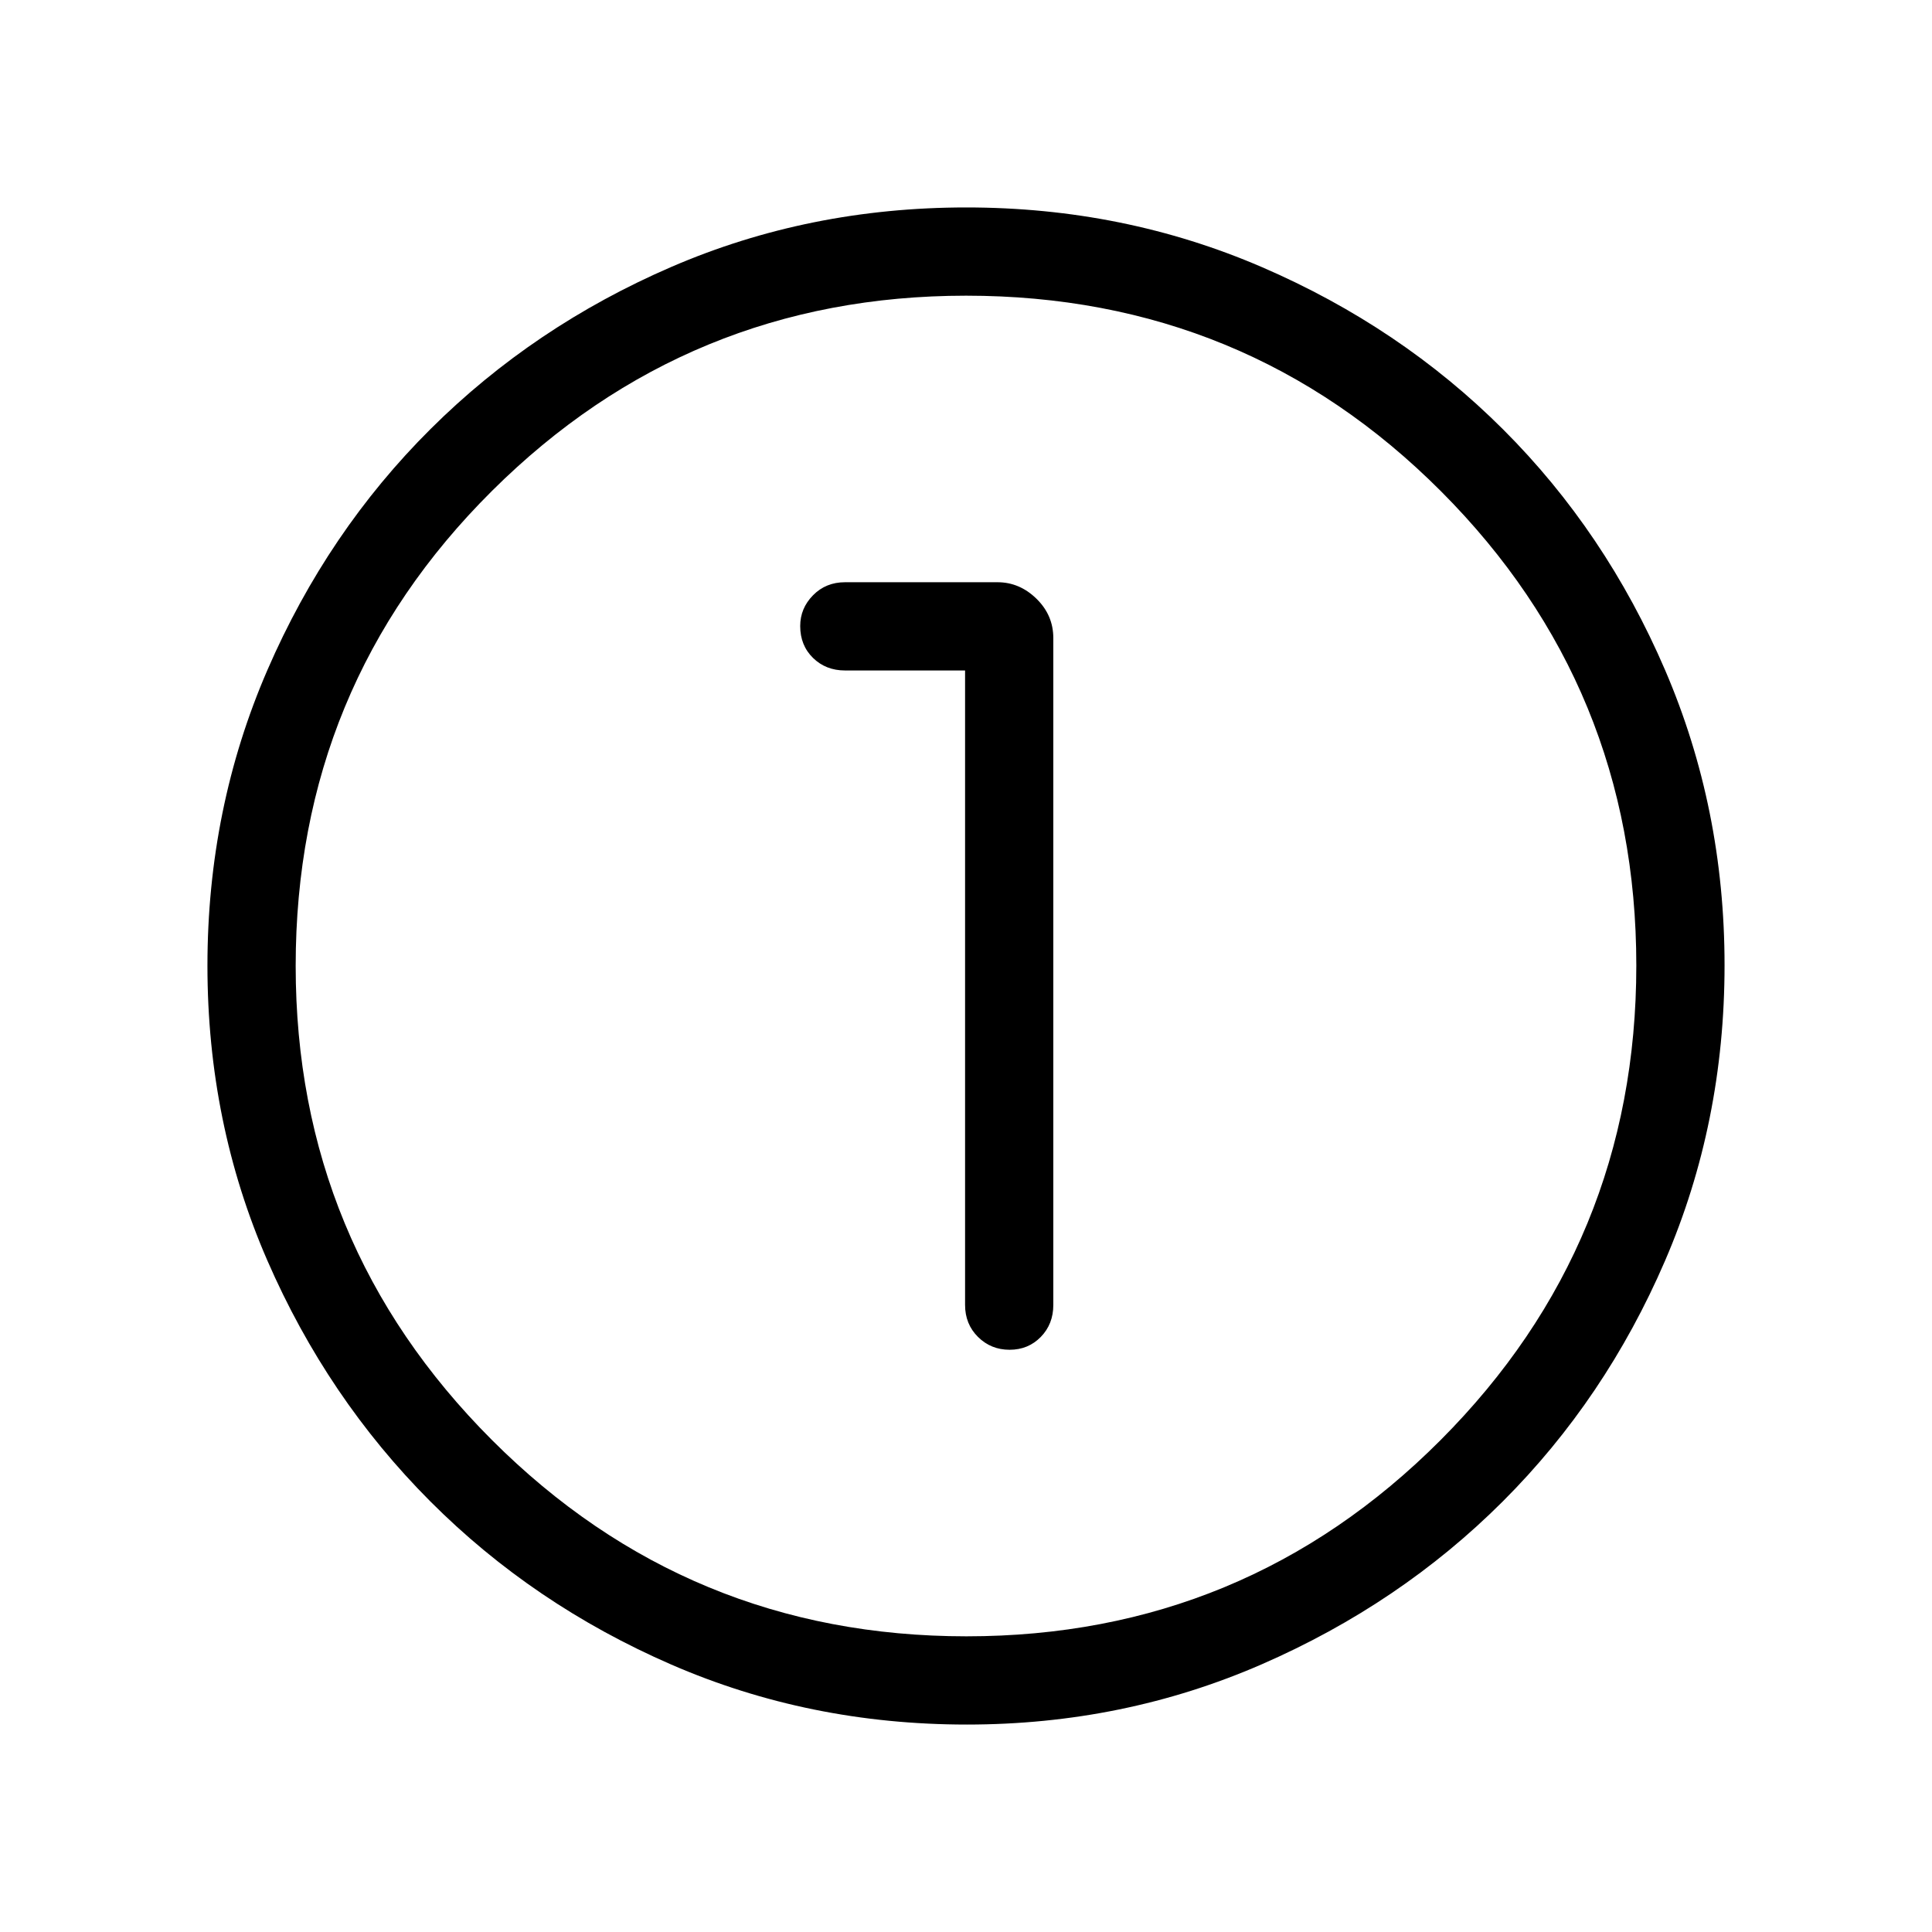<svg xmlns="http://www.w3.org/2000/svg" height="48" viewBox="0 96 960 960" width="48"><path d="M480.422 952.922q-78.335 0-146.904-29.825-68.57-29.824-119.726-81.095-51.156-51.27-80.935-119.639-29.779-68.369-29.779-146.515 0-78.227 29.825-146.982 29.824-68.754 81.095-119.742 51.27-50.988 119.639-80.517 68.369-29.529 146.515-29.529 78.227 0 146.987 29.693 68.761 29.693 119.743 80.595t80.511 119.623q29.529 68.721 29.529 146.589 0 78.335-29.575 146.904-29.574 68.57-80.595 119.541-51.02 50.972-119.741 80.935-68.721 29.964-146.589 29.964Zm-.16-43.845q138.315 0 235.565-97.512t97.25-235.827q0-138.315-96.991-235.565-96.99-97.25-236.04-97.25-138.007 0-235.565 96.991-97.558 96.99-97.558 236.04 0 138.007 97.512 235.565 97.512 97.558 235.827 97.558ZM480 576Zm-.461-146.846v315.269q0 9.529 6.426 15.899 6.427 6.37 15.692 6.37 9.266 0 15.496-6.37 6.231-6.37 6.231-15.899V413.039q0-11.348-8.379-19.539-8.379-8.192-19.352-8.192h-75.768q-9.529 0-15.899 6.479-6.37 6.478-6.37 15.294 0 9.611 6.37 15.842t15.899 6.231h59.654Z"/></svg>